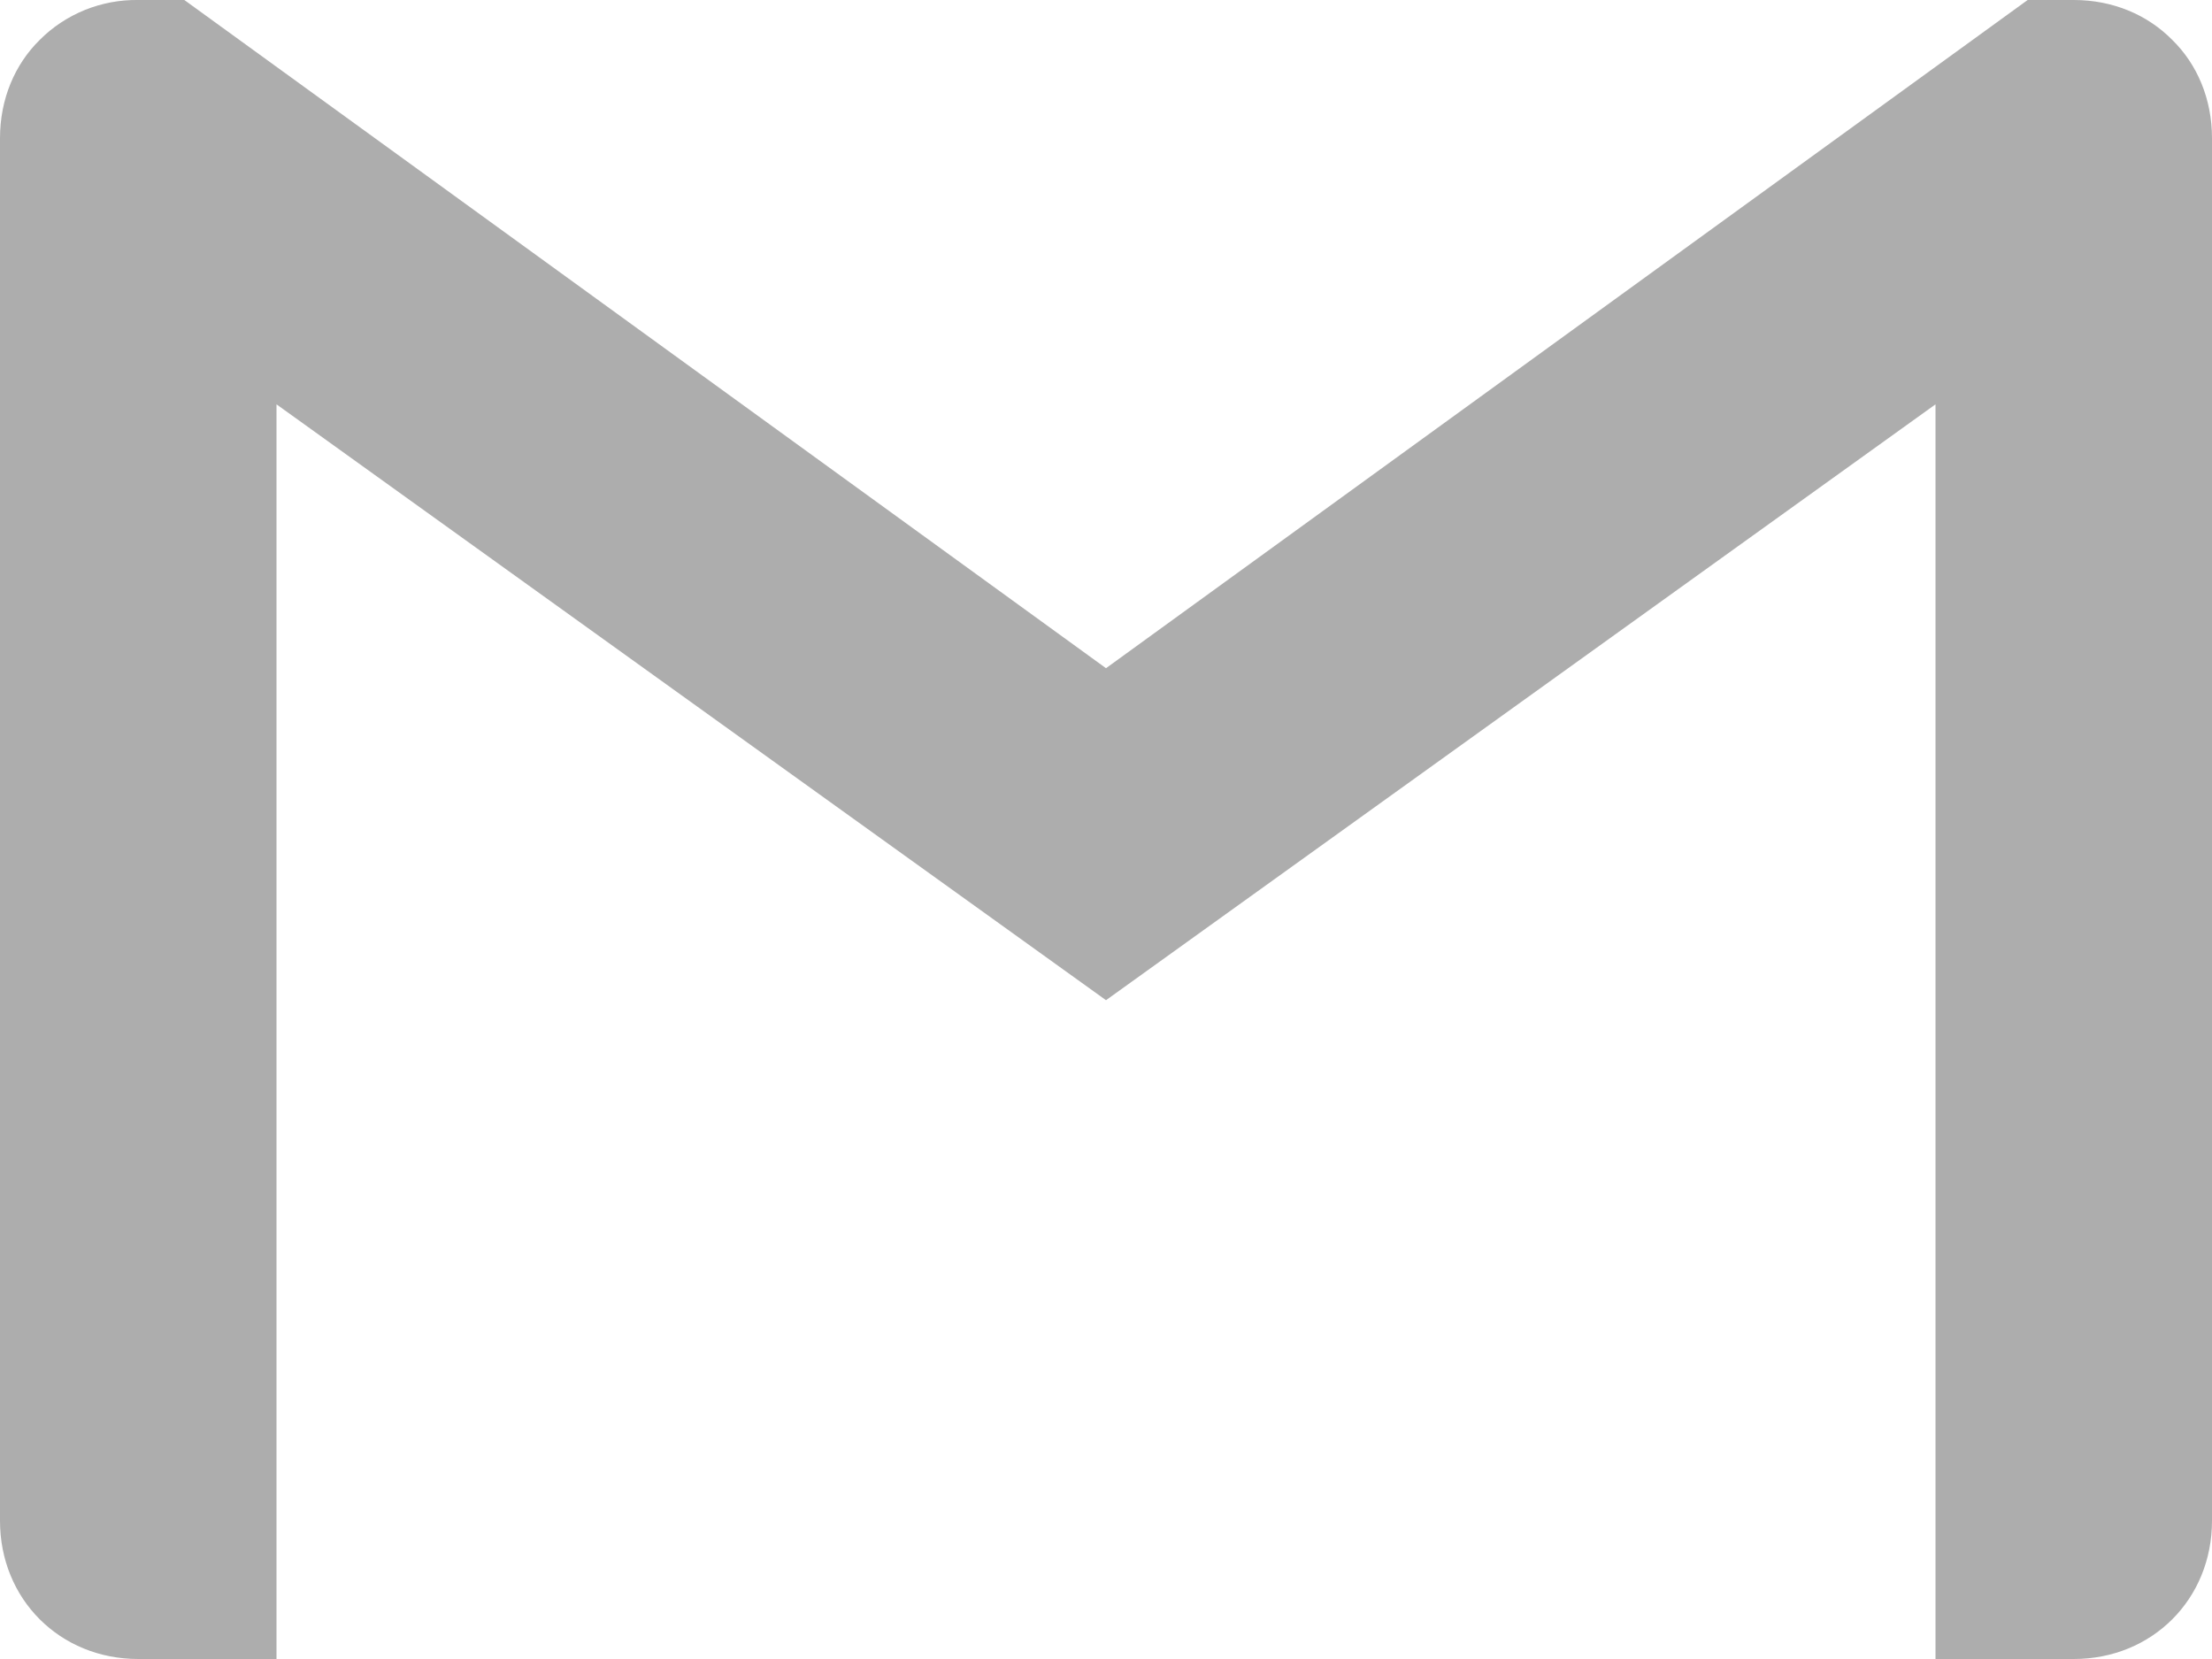 <svg width="24" height="18" viewBox="0 0 24 18" fill="none" xmlns="http://www.w3.org/2000/svg">
<path d="M24 1.5V16.5C24 17.351 23.351 18 22.5 18H21V4.387L12 10.852L3 4.387V18H1.5C0.649 18 0 17.351 0 16.5V1.5C0 1.074 0.161 0.699 0.43 0.434C0.57 0.293 0.737 0.183 0.921 0.108C1.105 0.034 1.302 -0.003 1.5 5.57574e-06H2L12 7.25L22 5.57574e-06H22.5C22.926 5.57574e-06 23.301 0.161 23.57 0.434C23.84 0.699 24 1.074 24 1.5Z" fill="#ADADAD"/>
</svg>
